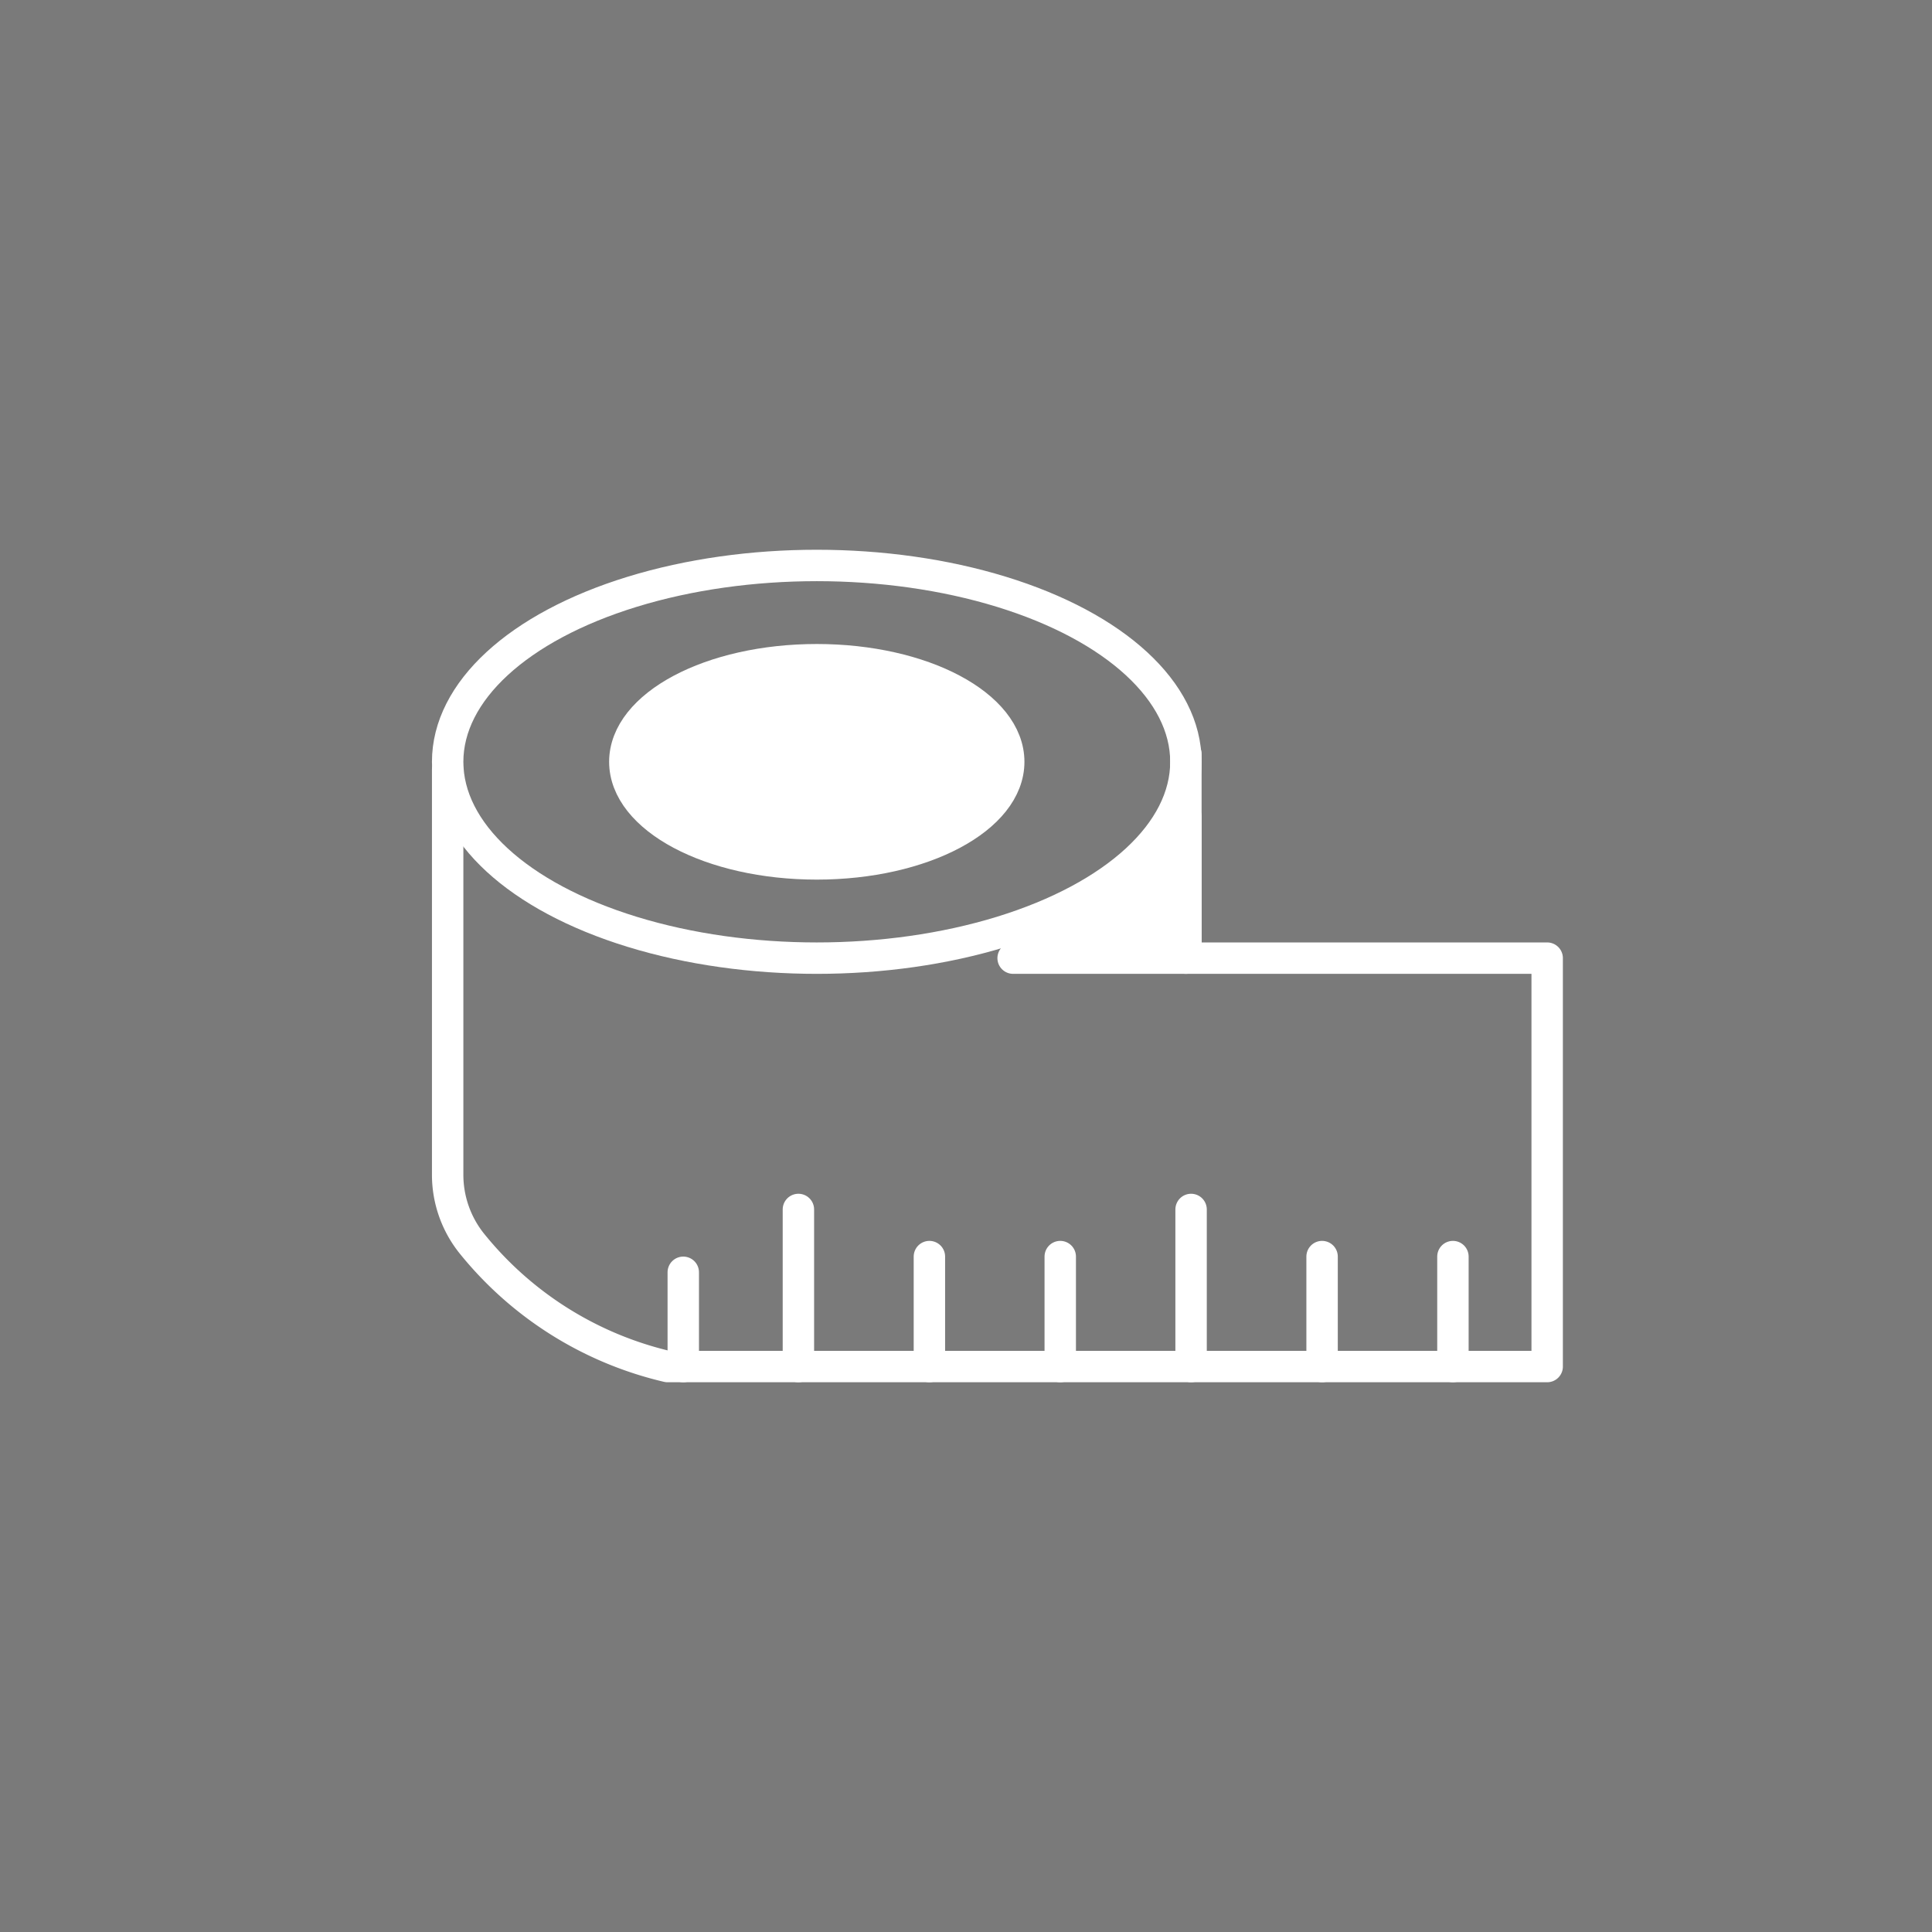 <svg xmlns="http://www.w3.org/2000/svg" viewBox="0 0 123 123"><rect x="0" y="0" width="123" height="123" fill="#808080" stroke="none"/><defs><style>.cls-1{opacity:0.05;}.cls-2{fill:none;}.cls-2,.cls-3{stroke:#fff;stroke-linecap:round;stroke-linejoin:round;stroke-width:2px;}.cls-3{fill:#fff;}</style></defs><g id="Layer_2" data-name="Layer 2"><g id="Icons"><rect class="cls-1" width="123" height="123"/><line class="cls-2" x1="92.5" y1="80" x2="92.5" y2="87"/><line class="cls-2" x1="84.17" y1="80" x2="84.17" y2="87"/><line class="cls-2" x1="75.83" y1="77" x2="75.83" y2="87"/><line class="cls-2" x1="50.83" y1="77" x2="50.83" y2="87"/><line class="cls-2" x1="67.5" y1="80" x2="67.5" y2="87"/><line class="cls-2" x1="59.17" y1="80" x2="59.17" y2="87"/><line class="cls-2" x1="43.5" y1="81" x2="43.5" y2="87"/><ellipse class="cls-2" cx="52" cy="48.5" rx="23.5" ry="12.5"/><polygon class="cls-3" points="67.5 60 75.5 52 75.5 61 64.5 61 67.5 60"/><path class="cls-2" d="M28.5,49V74.79A7,7,0,0,0,30,79.12,22.61,22.61,0,0,0,42.5,87h56V61h-23V48"/><ellipse class="cls-3" cx="52" cy="48.5" rx="12.22" ry="6.5"/></g></g></svg>